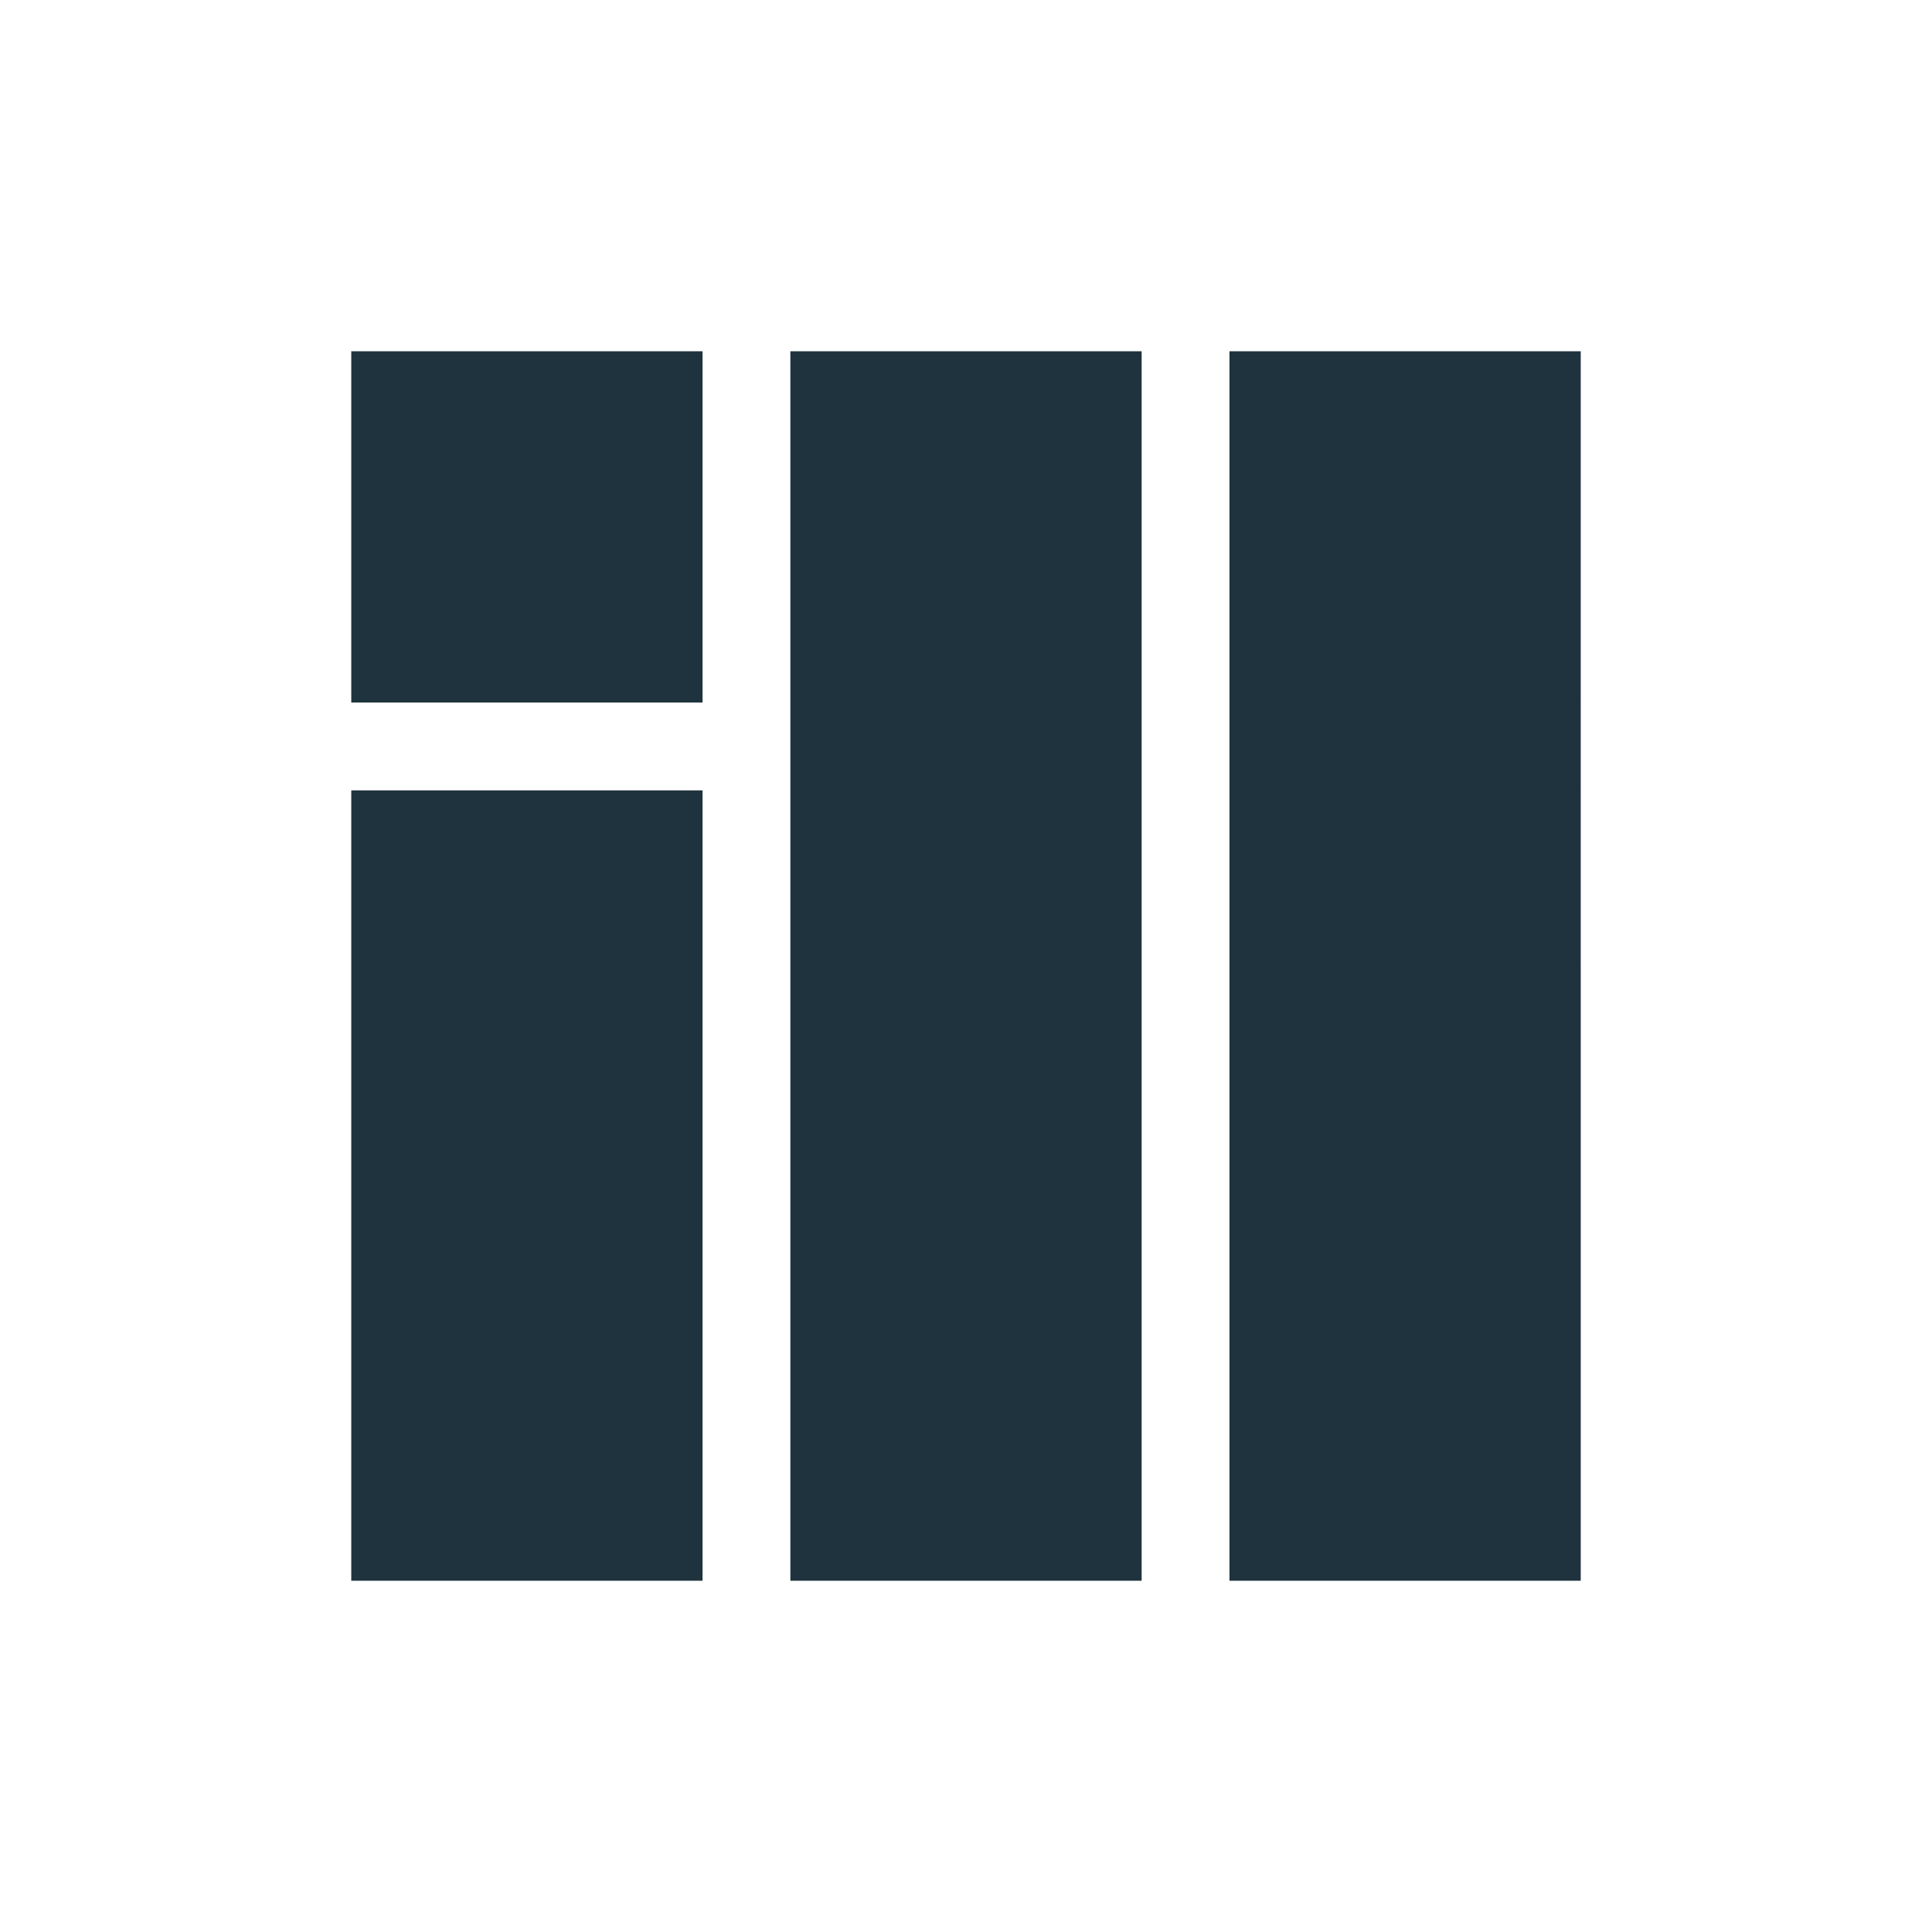 <svg xmlns="http://www.w3.org/2000/svg" width="22" height="22"><defs><style type="text/css" id="current-color-scheme"></style></defs><path d="M4 4v4h4V4H4zm5 0v14h4V4H9zm5 0v14h4V4h-4zM4 9v9h4V9H4z" fill="currentColor" color="#1e333d"/></svg>